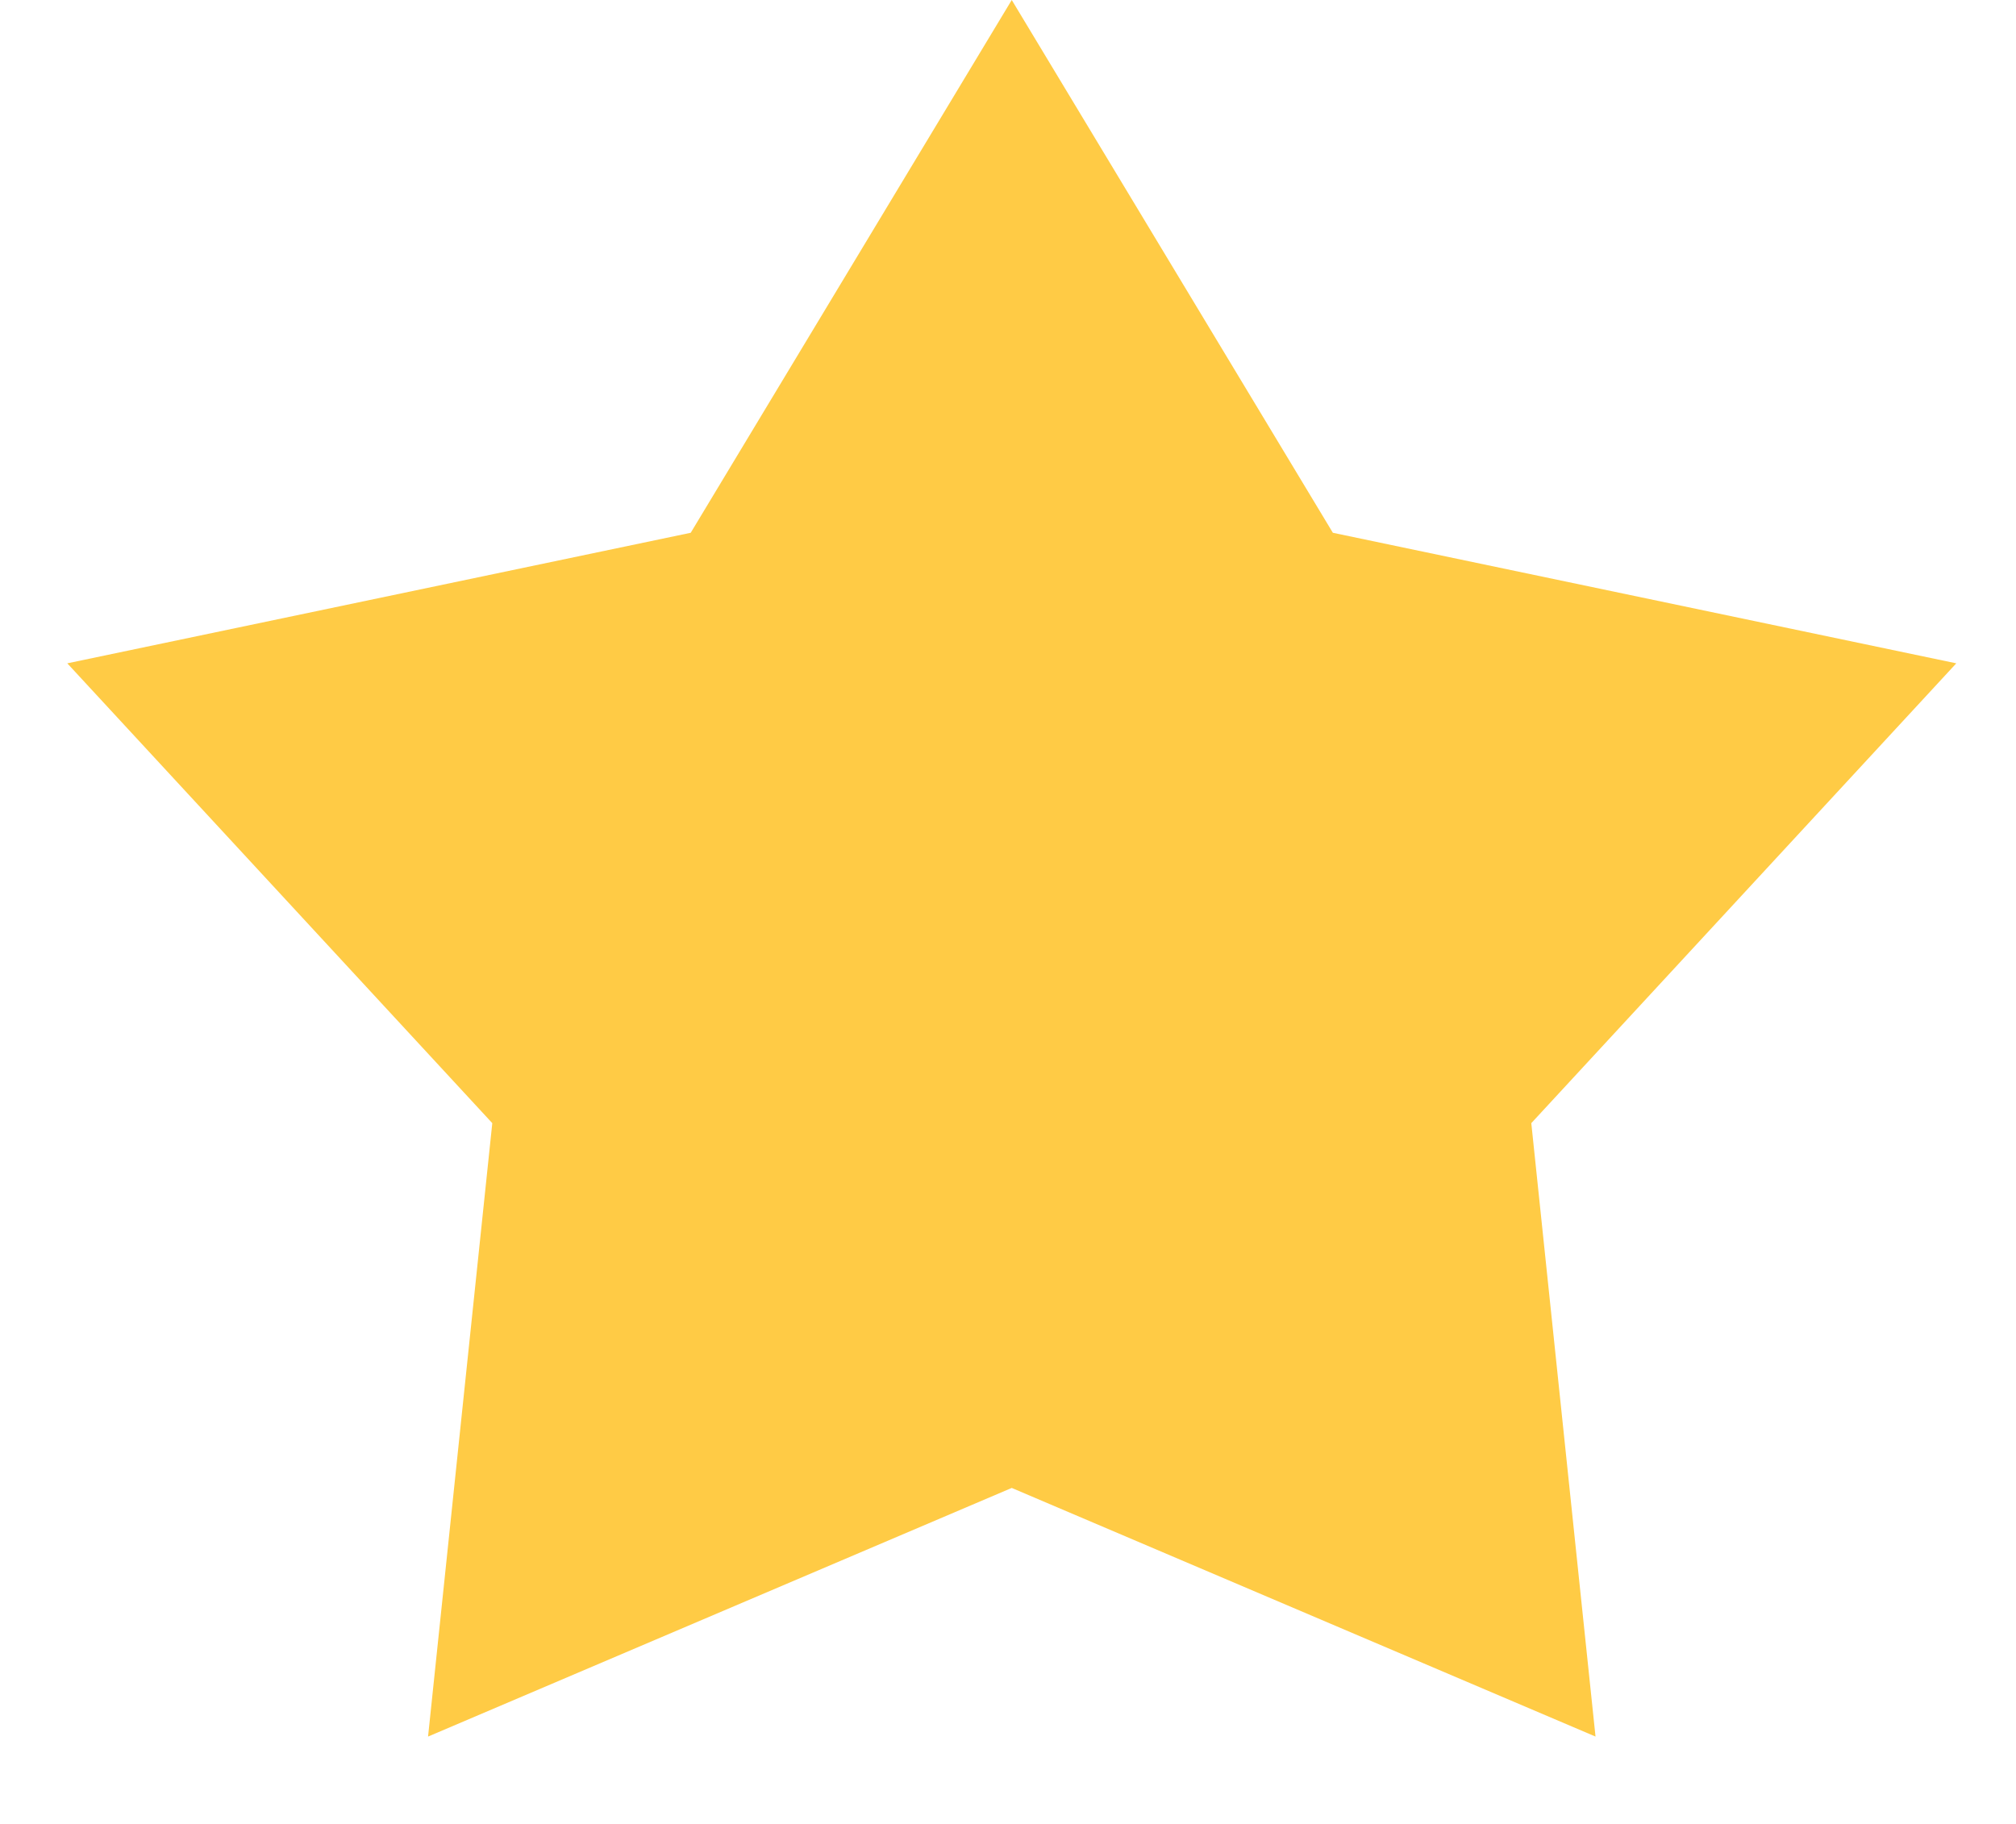 <svg width="21" height="19" viewBox="0 0 21 19" fill="none" xmlns="http://www.w3.org/2000/svg">
<path id="Star" d="M10.539 0L13.884 5.55L20.378 6.91L15.951 11.7L16.62 18.09L10.539 15.5L4.459 18.09L5.128 11.7L0.701 6.91L7.195 5.55L10.539 0Z" fill="#FFCB45"/>
</svg>
